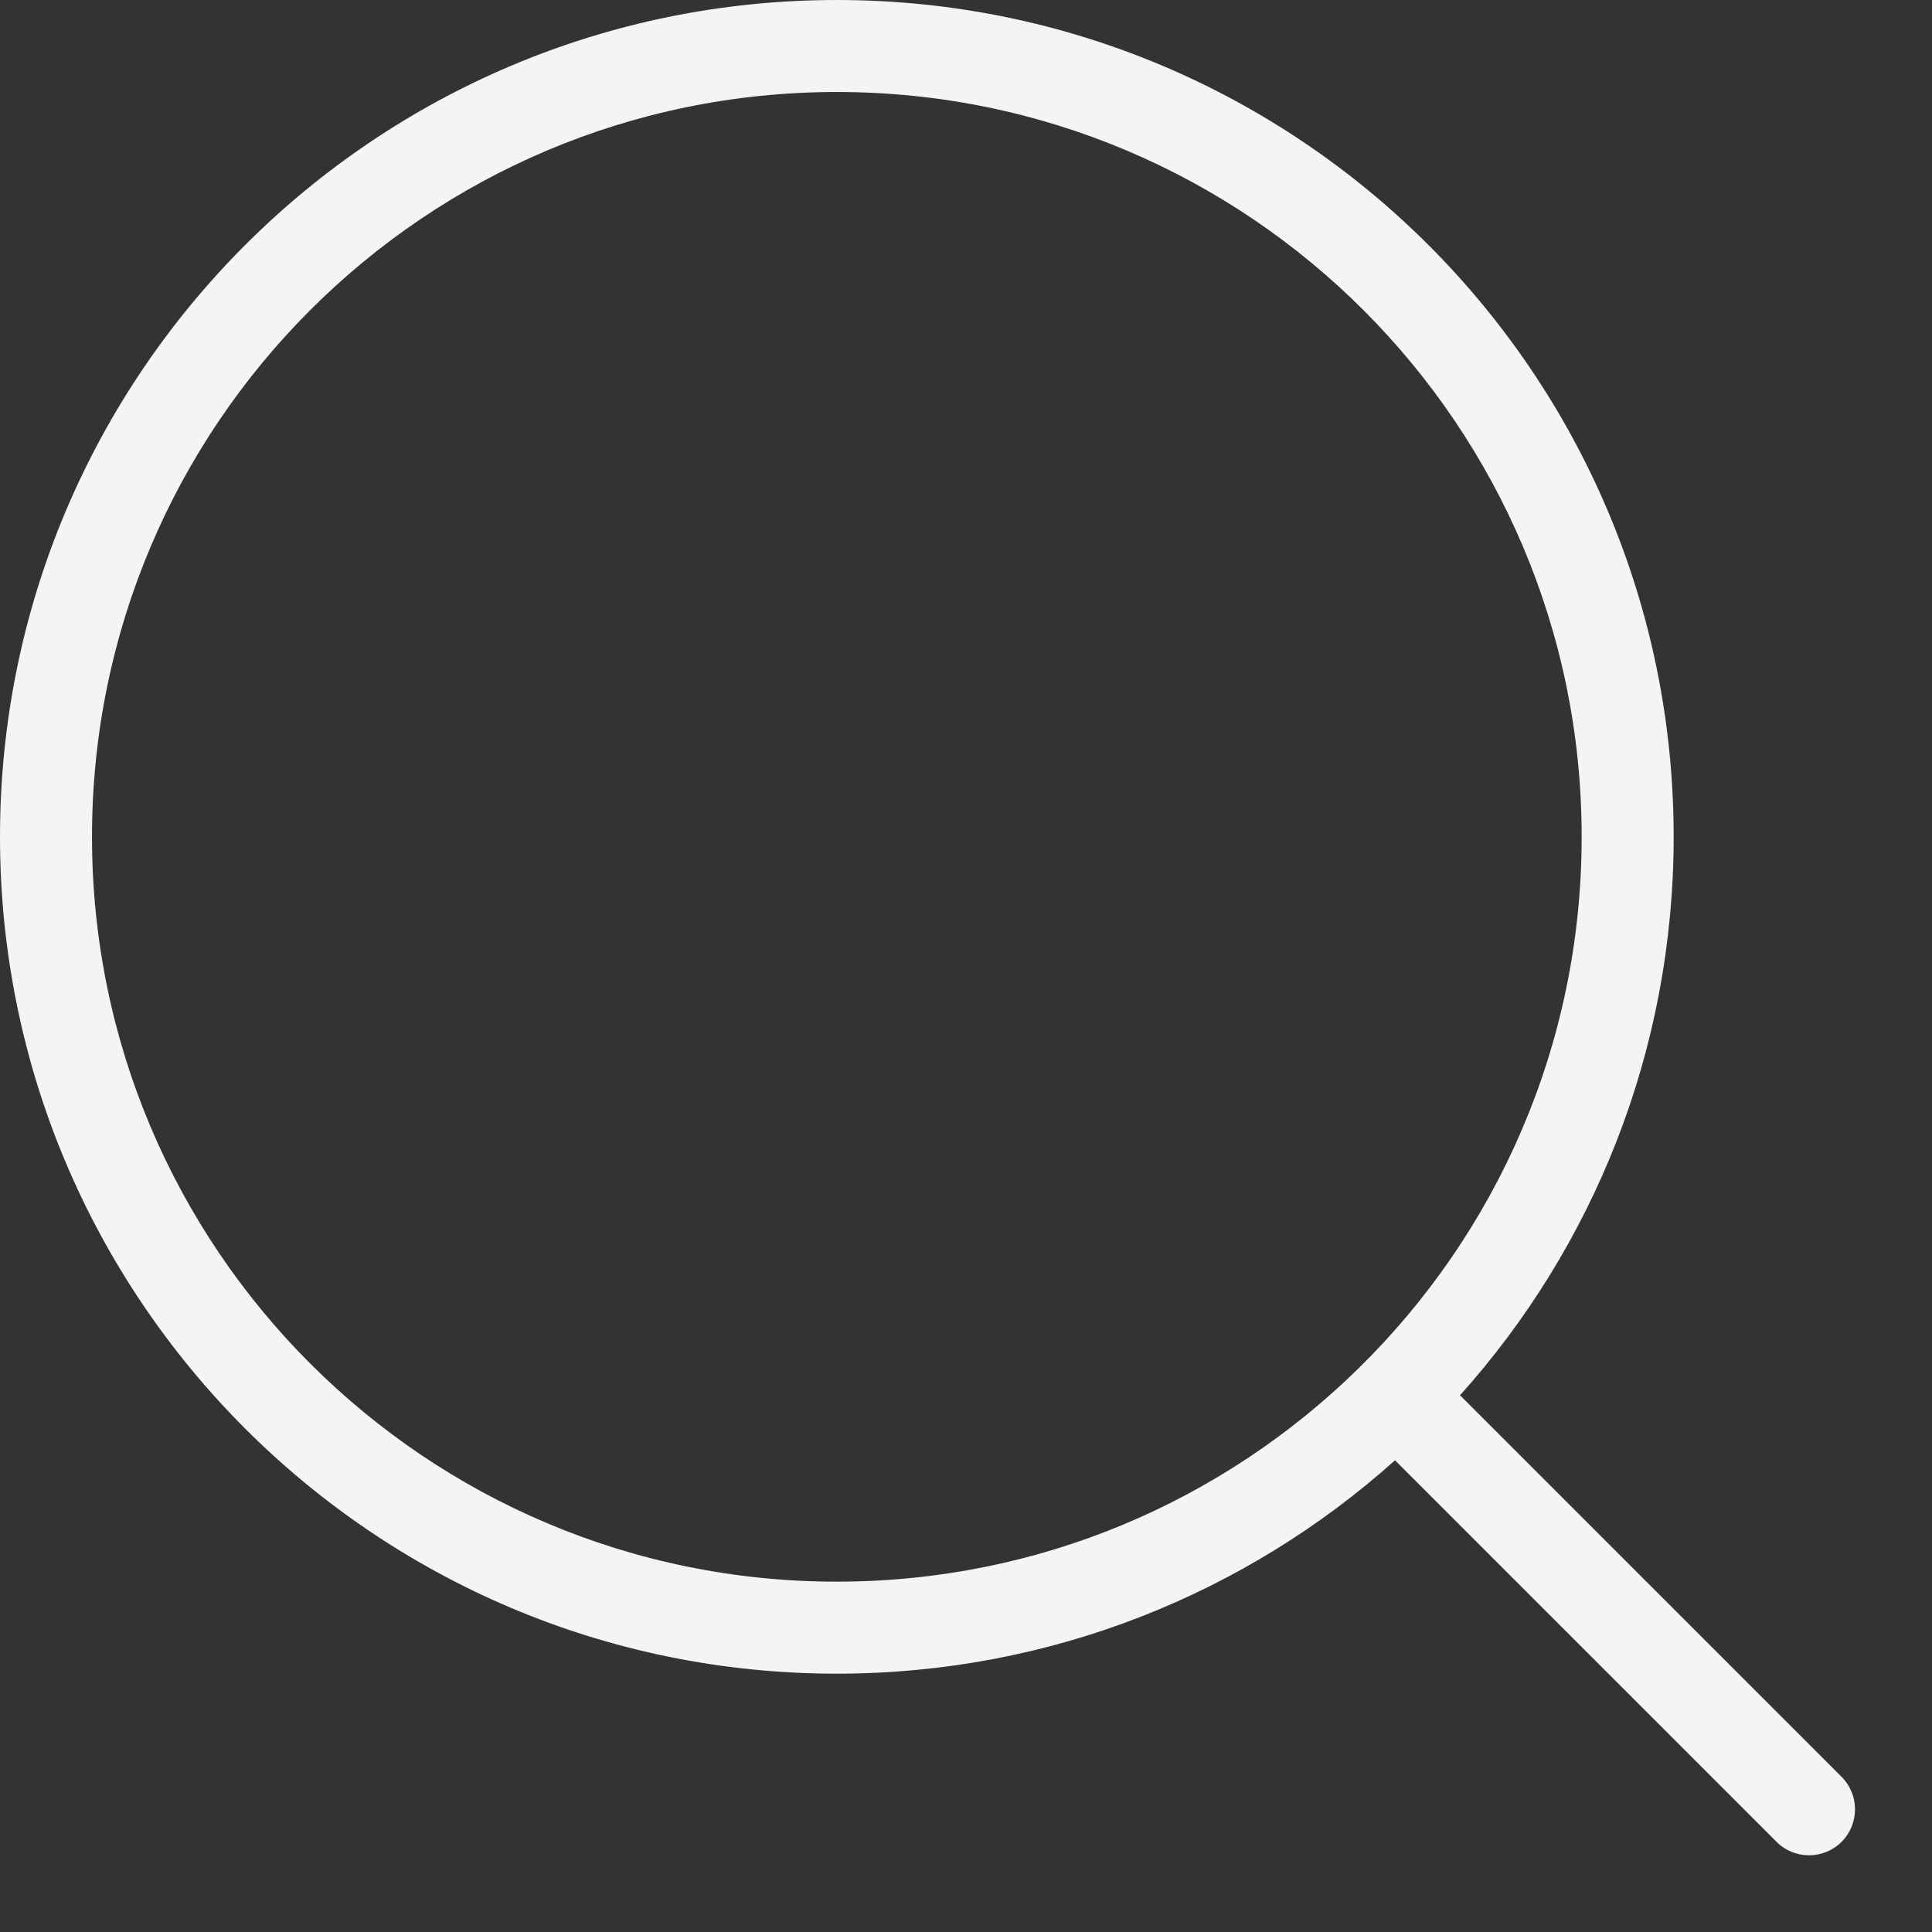 <svg width="21" height="21" viewBox="0 0 21 21" fill="none" xmlns="http://www.w3.org/2000/svg">
<rect x="0" y="0" width="21" height="21" fill="#333333" stroke="none"/>
<path fill-rule="evenodd" clip-rule="evenodd" d="M9.096 17.192C4.625 17.192 1 13.567 1 9.096C1 4.625 4.625 1 9.096 1C13.567 1 17.192 4.625 17.192 9.096C17.192 11.361 16.263 13.407 14.763 14.877C13.301 16.31 11.303 17.192 9.096 17.192ZM15.87 15.166C17.314 13.556 18.192 11.428 18.192 9.096C18.192 4.072 14.119 0 9.096 0C4.072 0 0 4.072 0 9.096C0 14.119 4.072 18.192 9.096 18.192C11.427 18.192 13.553 17.315 15.163 15.873L19.31 20.02C19.505 20.215 19.822 20.215 20.017 20.02C20.212 19.825 20.212 19.508 20.017 19.313L15.87 15.166Z" fill="#F4F4F4"/>
</svg>
